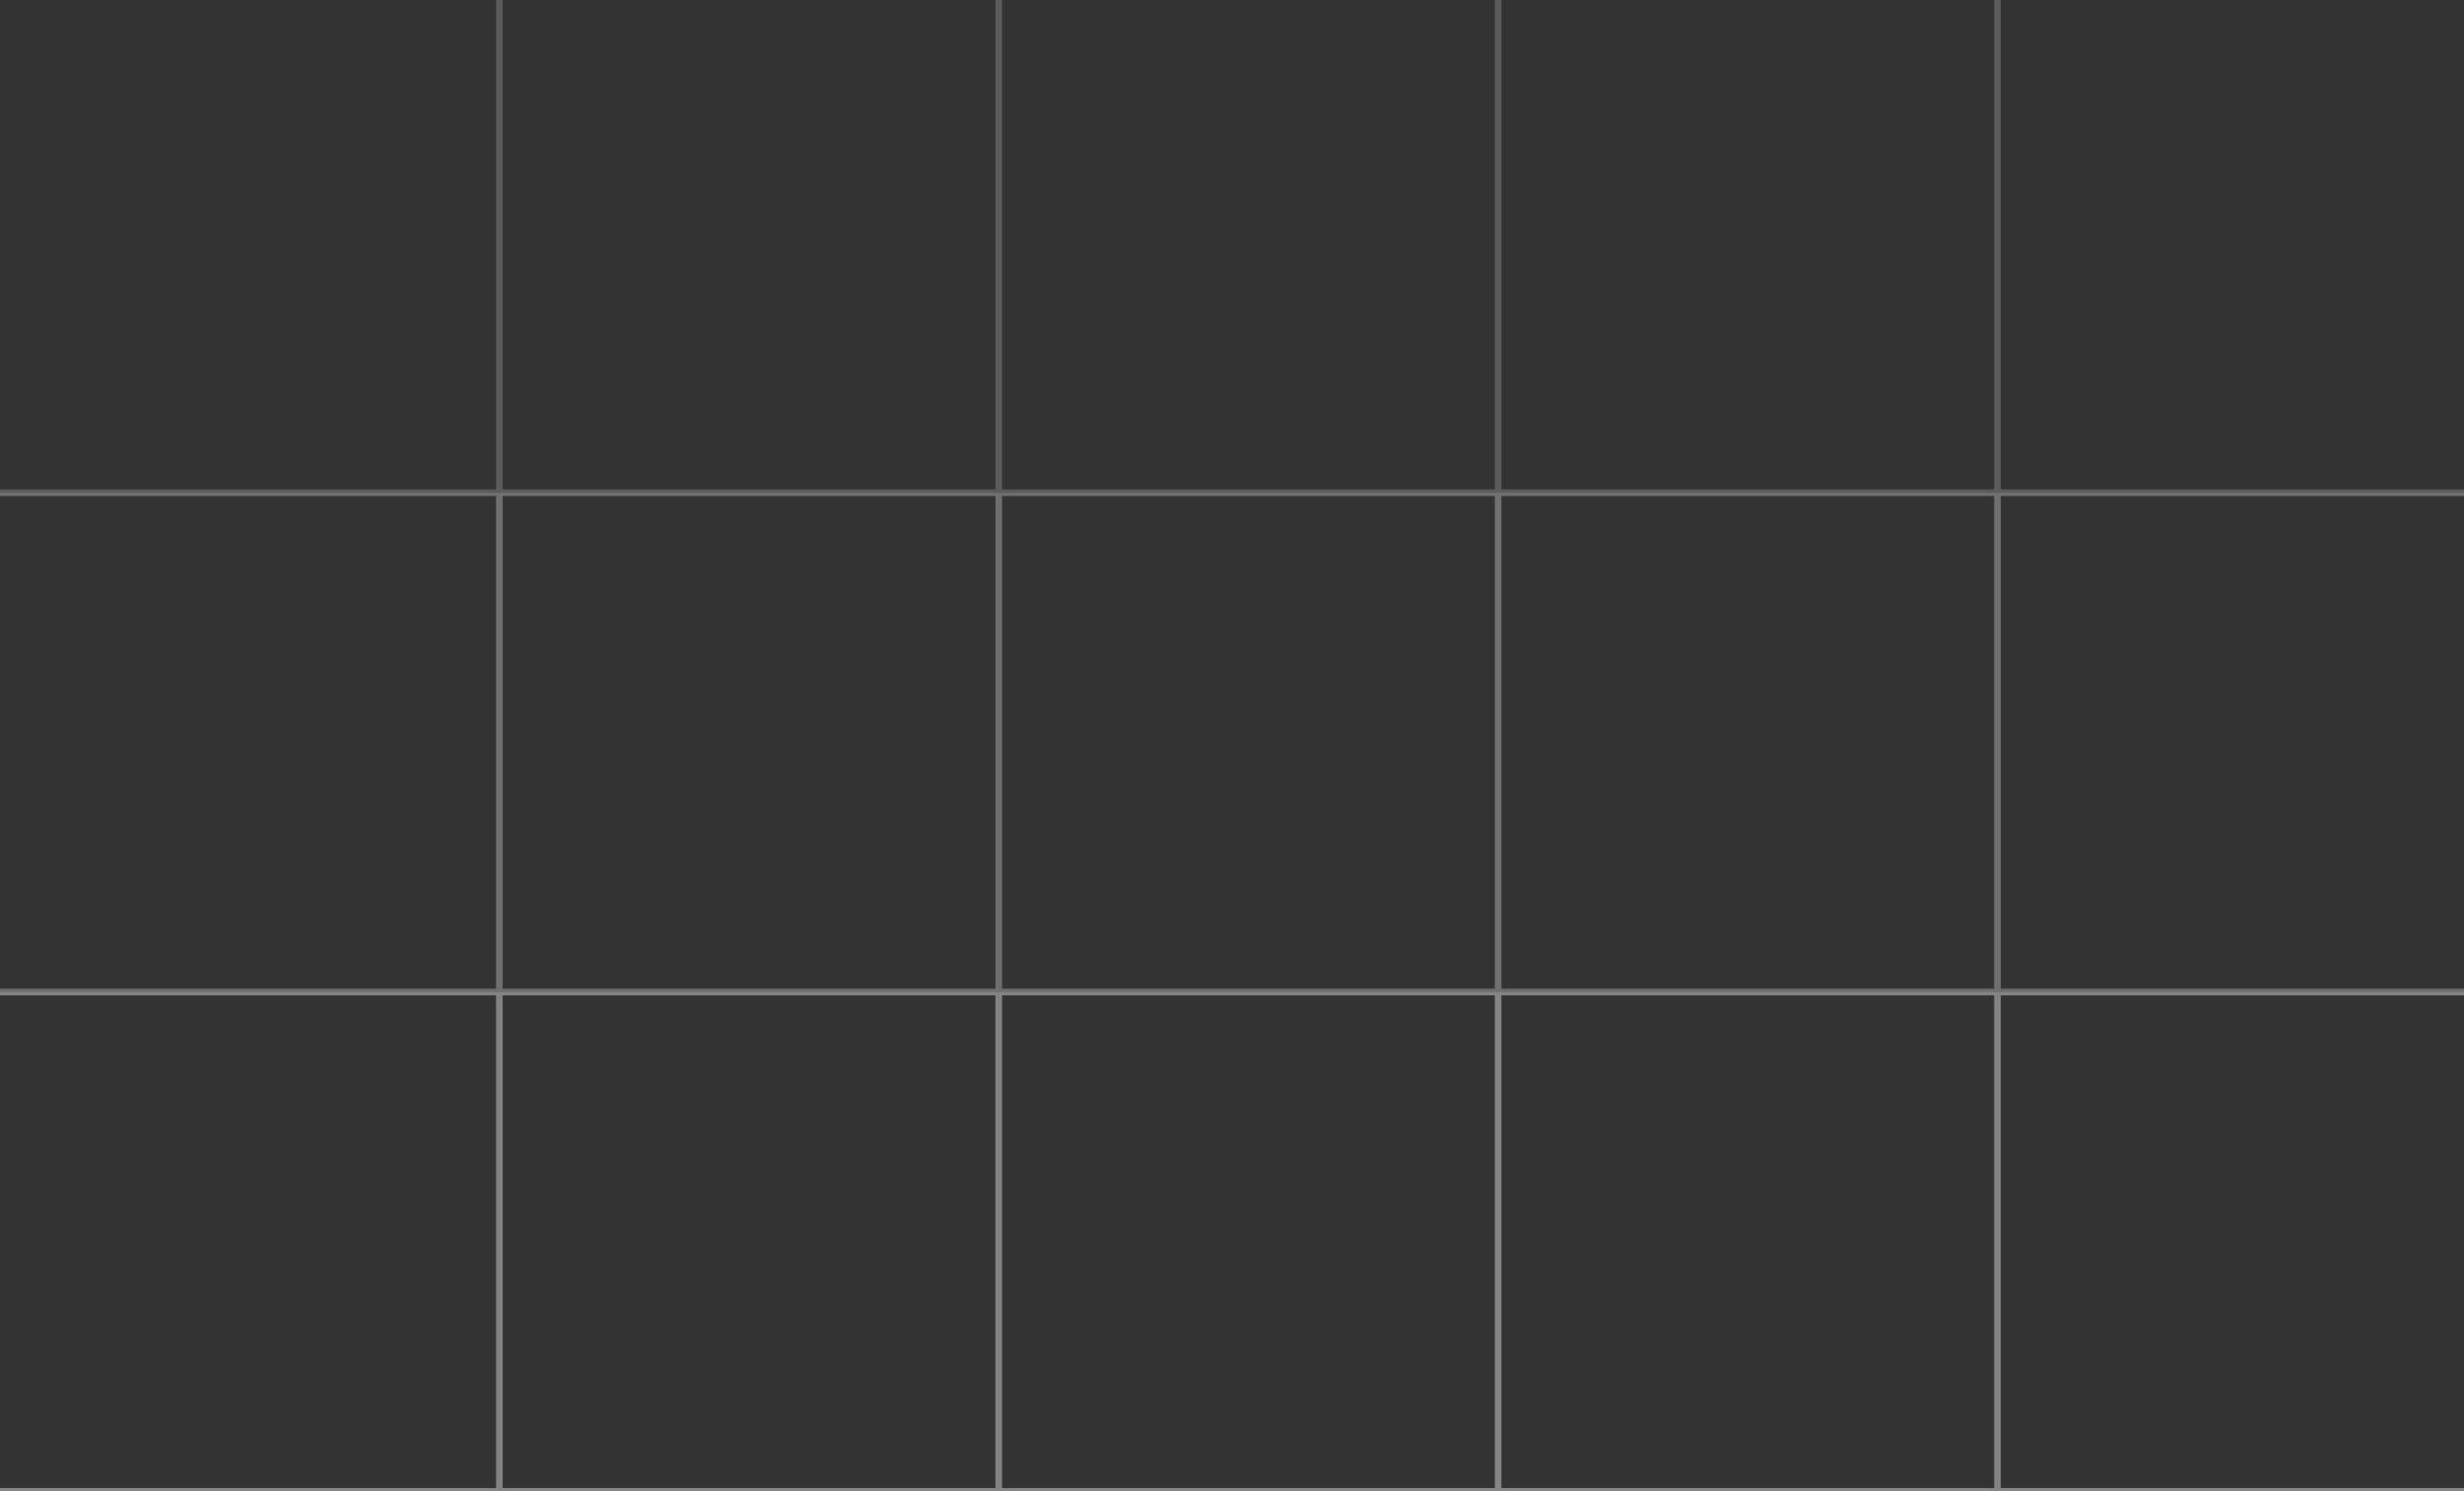 <svg width="375" height="227" viewBox="0 0 375 227" fill="none" xmlns="http://www.w3.org/2000/svg">
<rect x="0" y="0" width="375" height="227" fill="#333333" stroke="none"/>
<rect x="-0.75" y="-0.75" width="76.5" height="75.5" stroke="white" stroke-opacity="0.2" stroke-width="0.5"/>
<rect x="76.25" y="-0.75" width="75.5" height="75.5" stroke="white" stroke-opacity="0.2" stroke-width="0.5"/>
<rect x="152.25" y="-0.75" width="75.5" height="75.5" stroke="white" stroke-opacity="0.2" stroke-width="0.5"/>
<rect x="228.25" y="-0.75" width="75.5" height="75.5" stroke="white" stroke-opacity="0.2" stroke-width="0.5"/>
<rect x="304.25" y="-0.75" width="76.5" height="75.5" stroke="white" stroke-opacity="0.2" stroke-width="0.5"/>
<rect x="-0.75" y="75.25" width="76.5" height="75.5" stroke="white" stroke-opacity="0.3" stroke-width="0.5"/>
<rect x="76.25" y="75.25" width="75.5" height="75.5" stroke="white" stroke-opacity="0.3" stroke-width="0.5"/>
<rect x="152.25" y="75.25" width="75.5" height="75.5" stroke="white" stroke-opacity="0.3" stroke-width="0.5"/>
<rect x="228.25" y="75.25" width="75.5" height="75.5" stroke="white" stroke-opacity="0.3" stroke-width="0.5"/>
<rect x="304.25" y="75.25" width="76.5" height="75.5" stroke="white" stroke-opacity="0.3" stroke-width="0.5"/>
<rect x="-0.75" y="151.25" width="76.5" height="75.5" stroke="white" stroke-opacity="0.4" stroke-width="0.5"/>
<rect x="76.25" y="151.25" width="75.5" height="75.5" stroke="white" stroke-opacity="0.4" stroke-width="0.5"/>
<rect x="152.25" y="151.25" width="75.5" height="75.5" stroke="white" stroke-opacity="0.4" stroke-width="0.5"/>
<rect x="228.25" y="151.25" width="75.5" height="75.5" stroke="white" stroke-opacity="0.4" stroke-width="0.5"/>
<rect x="304.25" y="151.25" width="76.5" height="75.5" stroke="white" stroke-opacity="0.4" stroke-width="0.5"/>
</svg>
